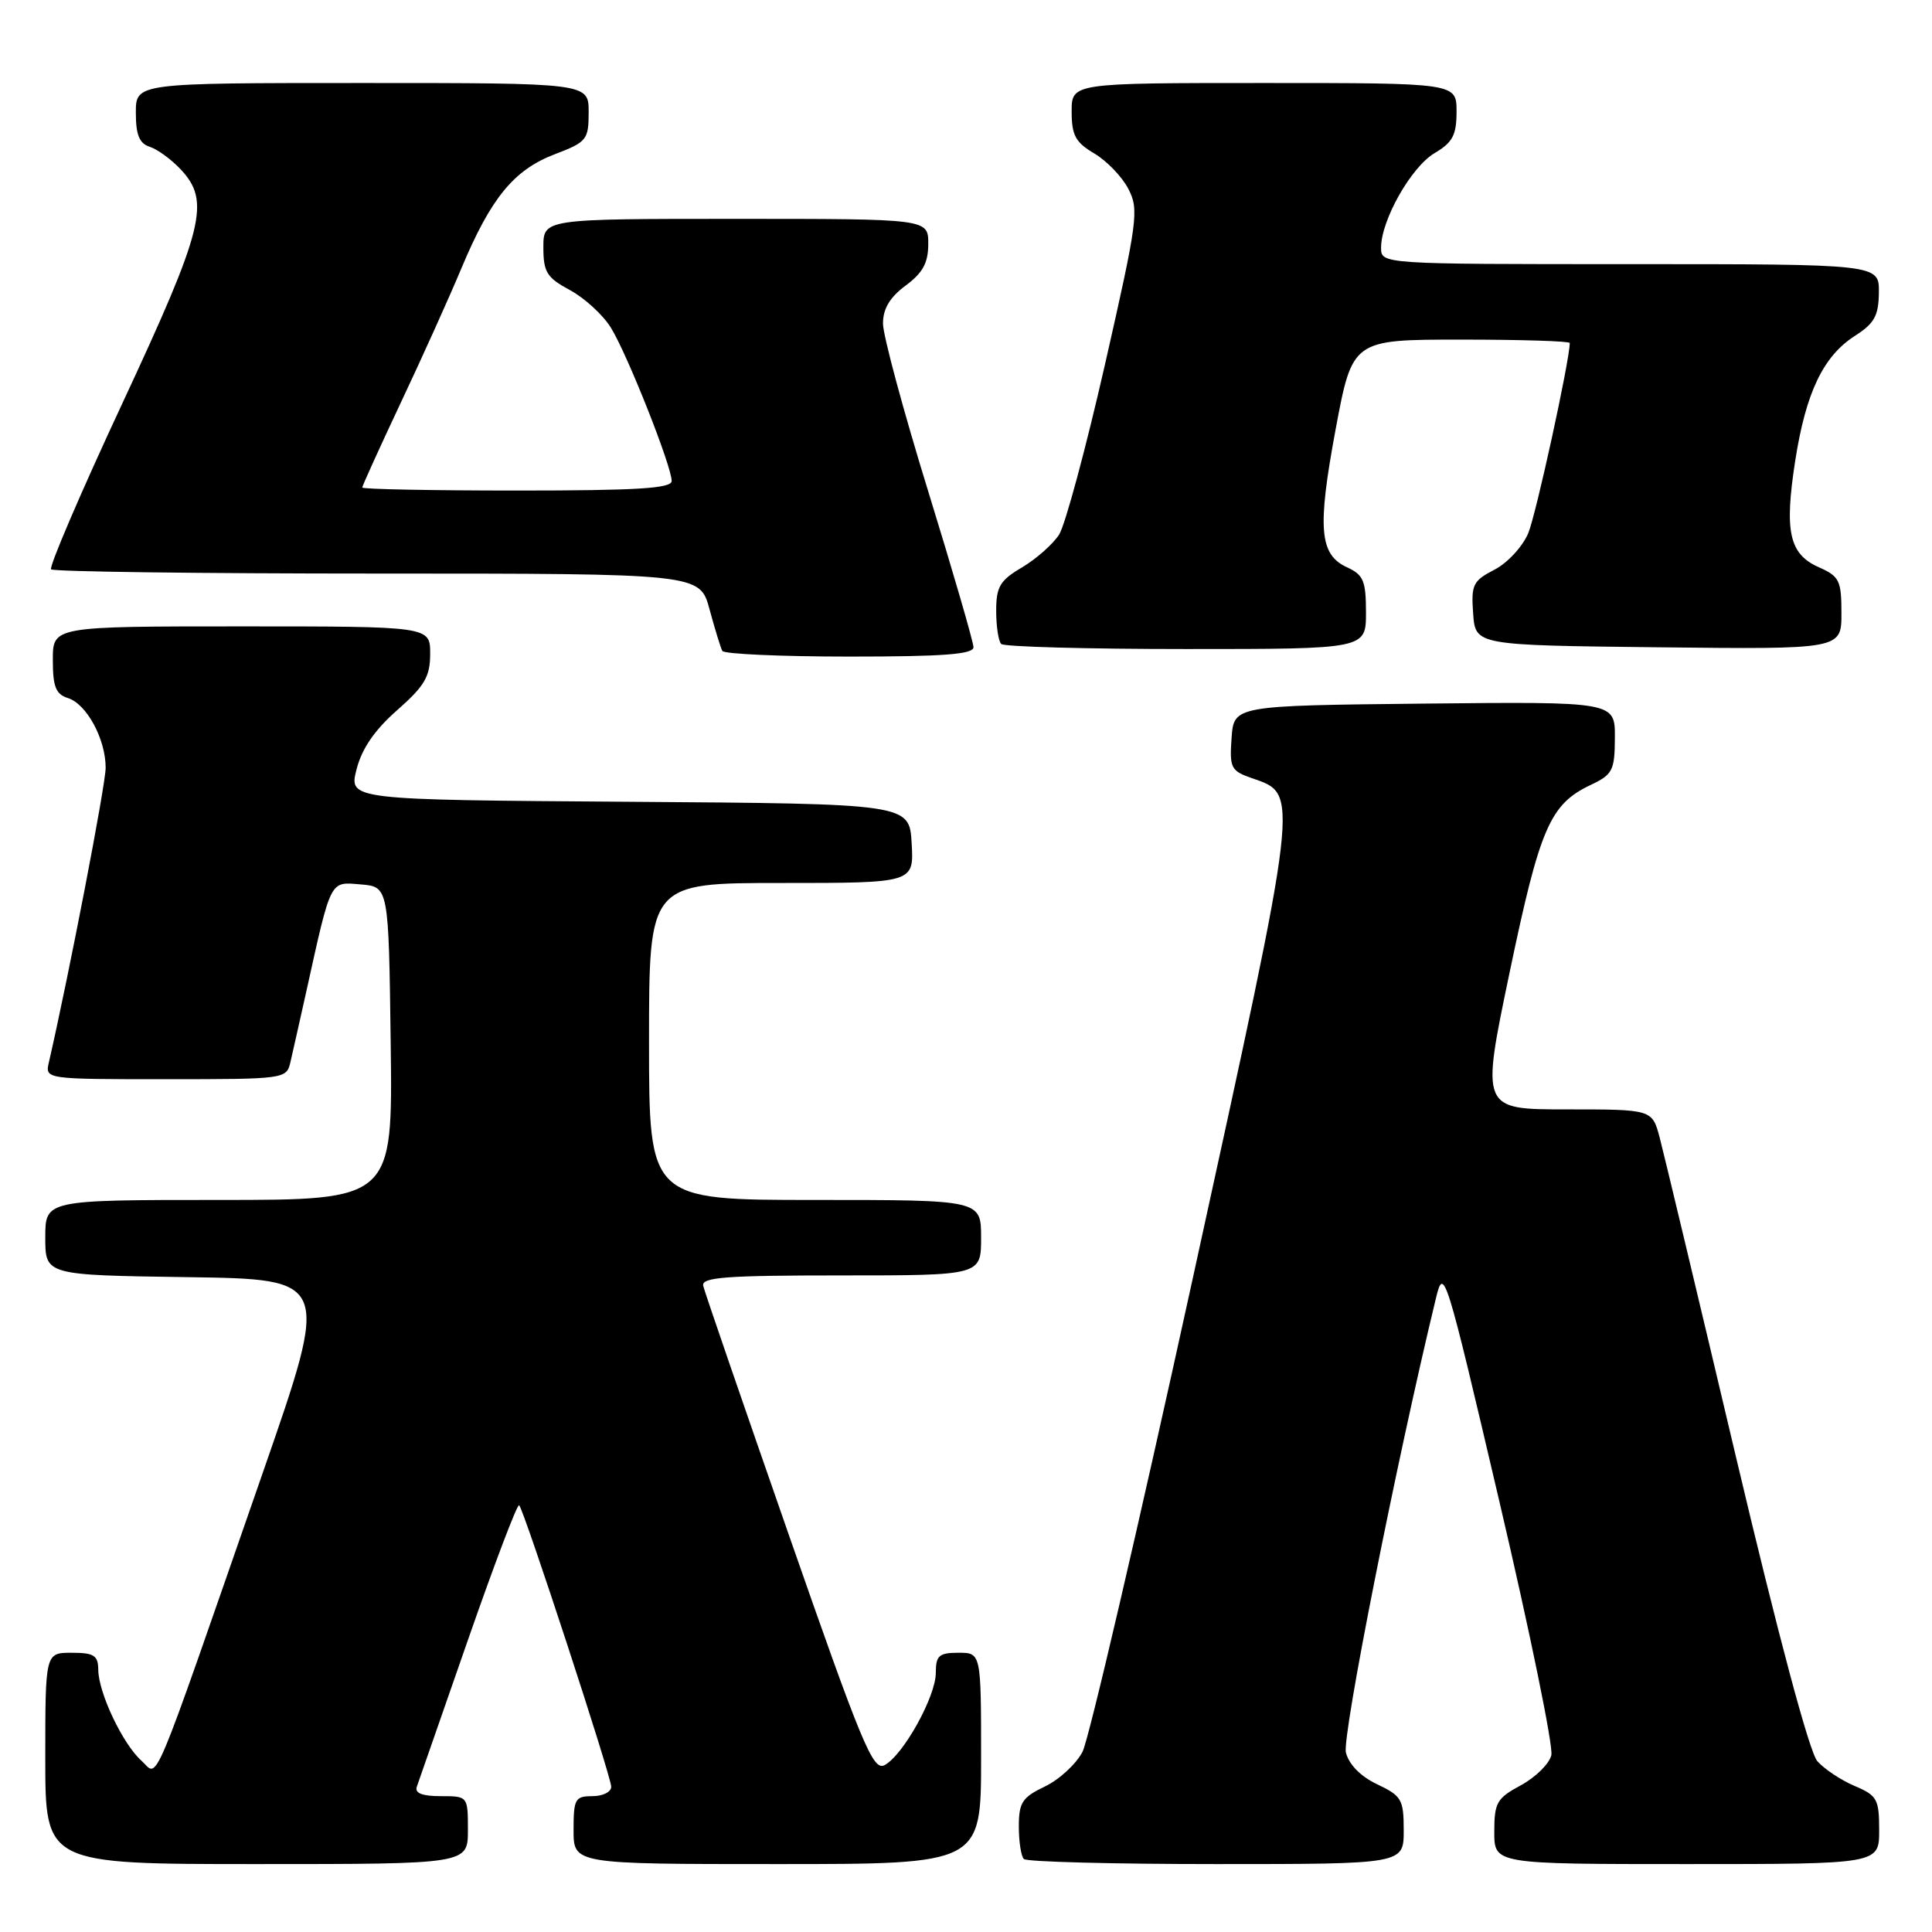 <?xml version="1.0" encoding="UTF-8" standalone="no"?>
<!DOCTYPE svg PUBLIC "-//W3C//DTD SVG 1.1//EN" "http://www.w3.org/Graphics/SVG/1.1/DTD/svg11.dtd" >
<svg xmlns="http://www.w3.org/2000/svg" xmlns:xlink="http://www.w3.org/1999/xlink" version="1.1" viewBox="0 0 256 256">
 <g >
 <path fill="currentColor"
d=" M 62.00 242.50 C 62.00 238.00 62.00 238.00 58.39 238.00 C 55.94 238.00 54.93 237.60 55.23 236.75 C 55.48 236.06 58.53 227.29 62.02 217.26 C 65.51 207.24 68.55 199.22 68.79 199.45 C 69.45 200.12 80.98 235.35 80.99 236.75 C 81.00 237.44 79.88 238.00 78.50 238.00 C 76.20 238.00 76.00 238.37 76.00 242.50 C 76.00 247.00 76.00 247.00 103.00 247.00 C 130.00 247.00 130.00 247.00 130.00 233.00 C 130.00 219.00 130.00 219.00 127.00 219.00 C 124.42 219.00 124.00 219.37 124.00 221.66 C 124.00 224.80 119.69 232.56 117.21 233.89 C 115.68 234.70 114.23 231.21 104.49 203.28 C 98.45 185.95 93.35 171.14 93.18 170.38 C 92.91 169.24 96.15 169.00 111.43 169.00 C 130.00 169.00 130.00 169.00 130.00 164.00 C 130.00 159.00 130.00 159.00 108.00 159.00 C 86.00 159.00 86.00 159.00 86.00 138.00 C 86.00 117.00 86.00 117.00 103.55 117.00 C 121.10 117.00 121.10 117.00 120.80 111.75 C 120.50 106.50 120.50 106.50 83.36 106.24 C 46.22 105.98 46.22 105.98 47.24 101.96 C 47.94 99.21 49.63 96.73 52.63 94.10 C 56.28 90.88 57.00 89.65 57.00 86.62 C 57.00 83.00 57.00 83.00 32.00 83.00 C 7.00 83.00 7.00 83.00 7.00 87.43 C 7.00 91.00 7.39 91.99 9.01 92.50 C 11.49 93.29 14.00 97.94 14.00 101.73 C 14.00 103.97 9.17 129.02 6.48 140.75 C 5.96 143.00 5.96 143.00 21.96 143.00 C 37.73 143.00 37.97 142.97 38.48 140.75 C 38.77 139.51 39.70 135.35 40.56 131.50 C 43.92 116.32 43.66 116.85 47.80 117.19 C 51.50 117.50 51.50 117.50 51.77 138.25 C 52.04 159.00 52.04 159.00 29.02 159.00 C 6.00 159.00 6.00 159.00 6.00 163.98 C 6.00 168.96 6.00 168.96 24.87 169.23 C 43.73 169.50 43.73 169.50 34.87 195.00 C 19.62 238.84 21.08 235.38 18.74 233.30 C 16.27 231.10 13.05 224.32 13.02 221.25 C 13.00 219.35 12.46 219.00 9.50 219.00 C 6.00 219.00 6.00 219.00 6.00 233.00 C 6.00 247.00 6.00 247.00 34.00 247.00 C 62.00 247.00 62.00 247.00 62.00 242.50 Z  M 186.00 242.55 C 186.00 238.44 185.73 237.97 182.49 236.43 C 180.29 235.39 178.74 233.81 178.34 232.22 C 177.81 230.11 185.02 193.71 190.26 172.06 C 191.31 167.72 191.50 168.32 198.70 199.06 C 202.75 216.35 205.84 231.44 205.56 232.58 C 205.28 233.72 203.46 235.51 201.52 236.56 C 198.34 238.27 198.00 238.86 198.00 242.73 C 198.00 247.00 198.00 247.00 223.50 247.00 C 249.00 247.00 249.00 247.00 249.00 242.51 C 249.00 238.40 248.73 237.91 245.75 236.65 C 243.96 235.89 241.74 234.42 240.81 233.37 C 239.76 232.19 235.65 216.83 230.01 192.99 C 225.01 171.82 220.46 152.81 219.92 150.75 C 218.92 147.00 218.92 147.00 207.58 147.00 C 196.24 147.00 196.24 147.00 200.03 128.86 C 204.05 109.63 205.38 106.56 210.79 104.00 C 213.69 102.63 213.96 102.09 213.98 97.73 C 214.00 92.97 214.00 92.97 188.75 93.23 C 163.50 93.50 163.50 93.50 163.19 97.78 C 162.91 101.74 163.10 102.14 165.85 103.10 C 172.20 105.31 172.34 104.07 158.04 169.43 C 150.85 202.28 144.28 230.49 143.44 232.12 C 142.60 233.74 140.35 235.82 138.45 236.72 C 135.45 238.16 135.00 238.84 135.00 242.02 C 135.00 244.03 135.30 245.97 135.67 246.33 C 136.03 246.70 147.51 247.00 161.17 247.00 C 186.00 247.00 186.00 247.00 186.00 242.55 Z  M 128.99 85.75 C 128.98 85.06 126.28 75.76 122.99 65.09 C 119.69 54.41 117.00 44.41 117.00 42.87 C 117.00 40.91 117.91 39.39 120.00 37.84 C 122.28 36.15 123.00 34.83 123.00 32.31 C 123.00 29.00 123.00 29.00 97.50 29.00 C 72.00 29.00 72.00 29.00 72.00 32.77 C 72.00 36.06 72.45 36.79 75.52 38.44 C 77.46 39.49 79.91 41.73 80.95 43.43 C 83.11 46.91 89.00 61.78 89.00 63.73 C 89.00 64.72 84.43 65.00 68.50 65.00 C 57.22 65.00 48.00 64.82 48.00 64.60 C 48.00 64.39 50.30 59.32 53.11 53.35 C 55.93 47.38 59.54 39.38 61.13 35.57 C 65.04 26.23 68.08 22.52 73.48 20.45 C 77.76 18.82 78.00 18.52 78.00 14.86 C 78.00 11.00 78.00 11.00 48.00 11.00 C 18.00 11.00 18.00 11.00 18.00 14.93 C 18.00 17.87 18.46 19.01 19.84 19.45 C 20.85 19.77 22.70 21.12 23.94 22.44 C 27.92 26.68 27.05 30.19 16.21 53.45 C 10.71 65.24 6.47 75.13 6.77 75.44 C 7.08 75.75 26.55 76.00 50.04 76.00 C 92.74 76.00 92.74 76.00 94.02 80.75 C 94.73 83.36 95.49 85.84 95.71 86.25 C 95.94 86.66 103.52 87.00 112.56 87.00 C 125.05 87.00 129.00 86.70 128.99 85.75 Z  M 181.00 81.16 C 181.00 76.98 180.66 76.17 178.53 75.19 C 174.82 73.51 174.53 70.05 176.97 56.93 C 179.20 45.00 179.20 45.00 193.60 45.00 C 201.52 45.00 208.00 45.20 208.00 45.45 C 208.00 47.72 203.54 68.17 202.50 70.65 C 201.76 72.42 199.75 74.60 198.02 75.49 C 195.17 76.96 194.92 77.48 195.20 81.30 C 195.50 85.50 195.50 85.50 219.75 85.77 C 244.00 86.04 244.00 86.04 244.00 81.26 C 244.00 76.92 243.73 76.37 241.00 75.16 C 237.08 73.42 236.42 70.45 237.87 61.09 C 239.28 52.01 241.59 47.19 245.79 44.50 C 248.37 42.85 248.93 41.84 248.96 38.75 C 249.00 35.00 249.00 35.00 216.00 35.00 C 183.00 35.00 183.00 35.00 183.00 32.82 C 183.00 29.17 186.99 22.12 190.09 20.29 C 192.49 18.87 193.00 17.90 193.00 14.78 C 193.00 11.00 193.00 11.00 167.50 11.00 C 142.00 11.00 142.00 11.00 142.00 14.78 C 142.00 17.93 142.51 18.87 145.01 20.34 C 146.66 21.32 148.69 23.43 149.52 25.04 C 150.94 27.78 150.74 29.26 146.43 48.23 C 143.89 59.38 141.15 69.55 140.34 70.83 C 139.52 72.11 137.31 74.06 135.43 75.18 C 132.50 76.90 132.00 77.74 132.00 80.93 C 132.00 82.99 132.30 84.97 132.67 85.33 C 133.03 85.70 144.06 86.00 157.17 86.00 C 181.00 86.00 181.00 86.00 181.00 81.16 Z "/>
</g>
</svg>